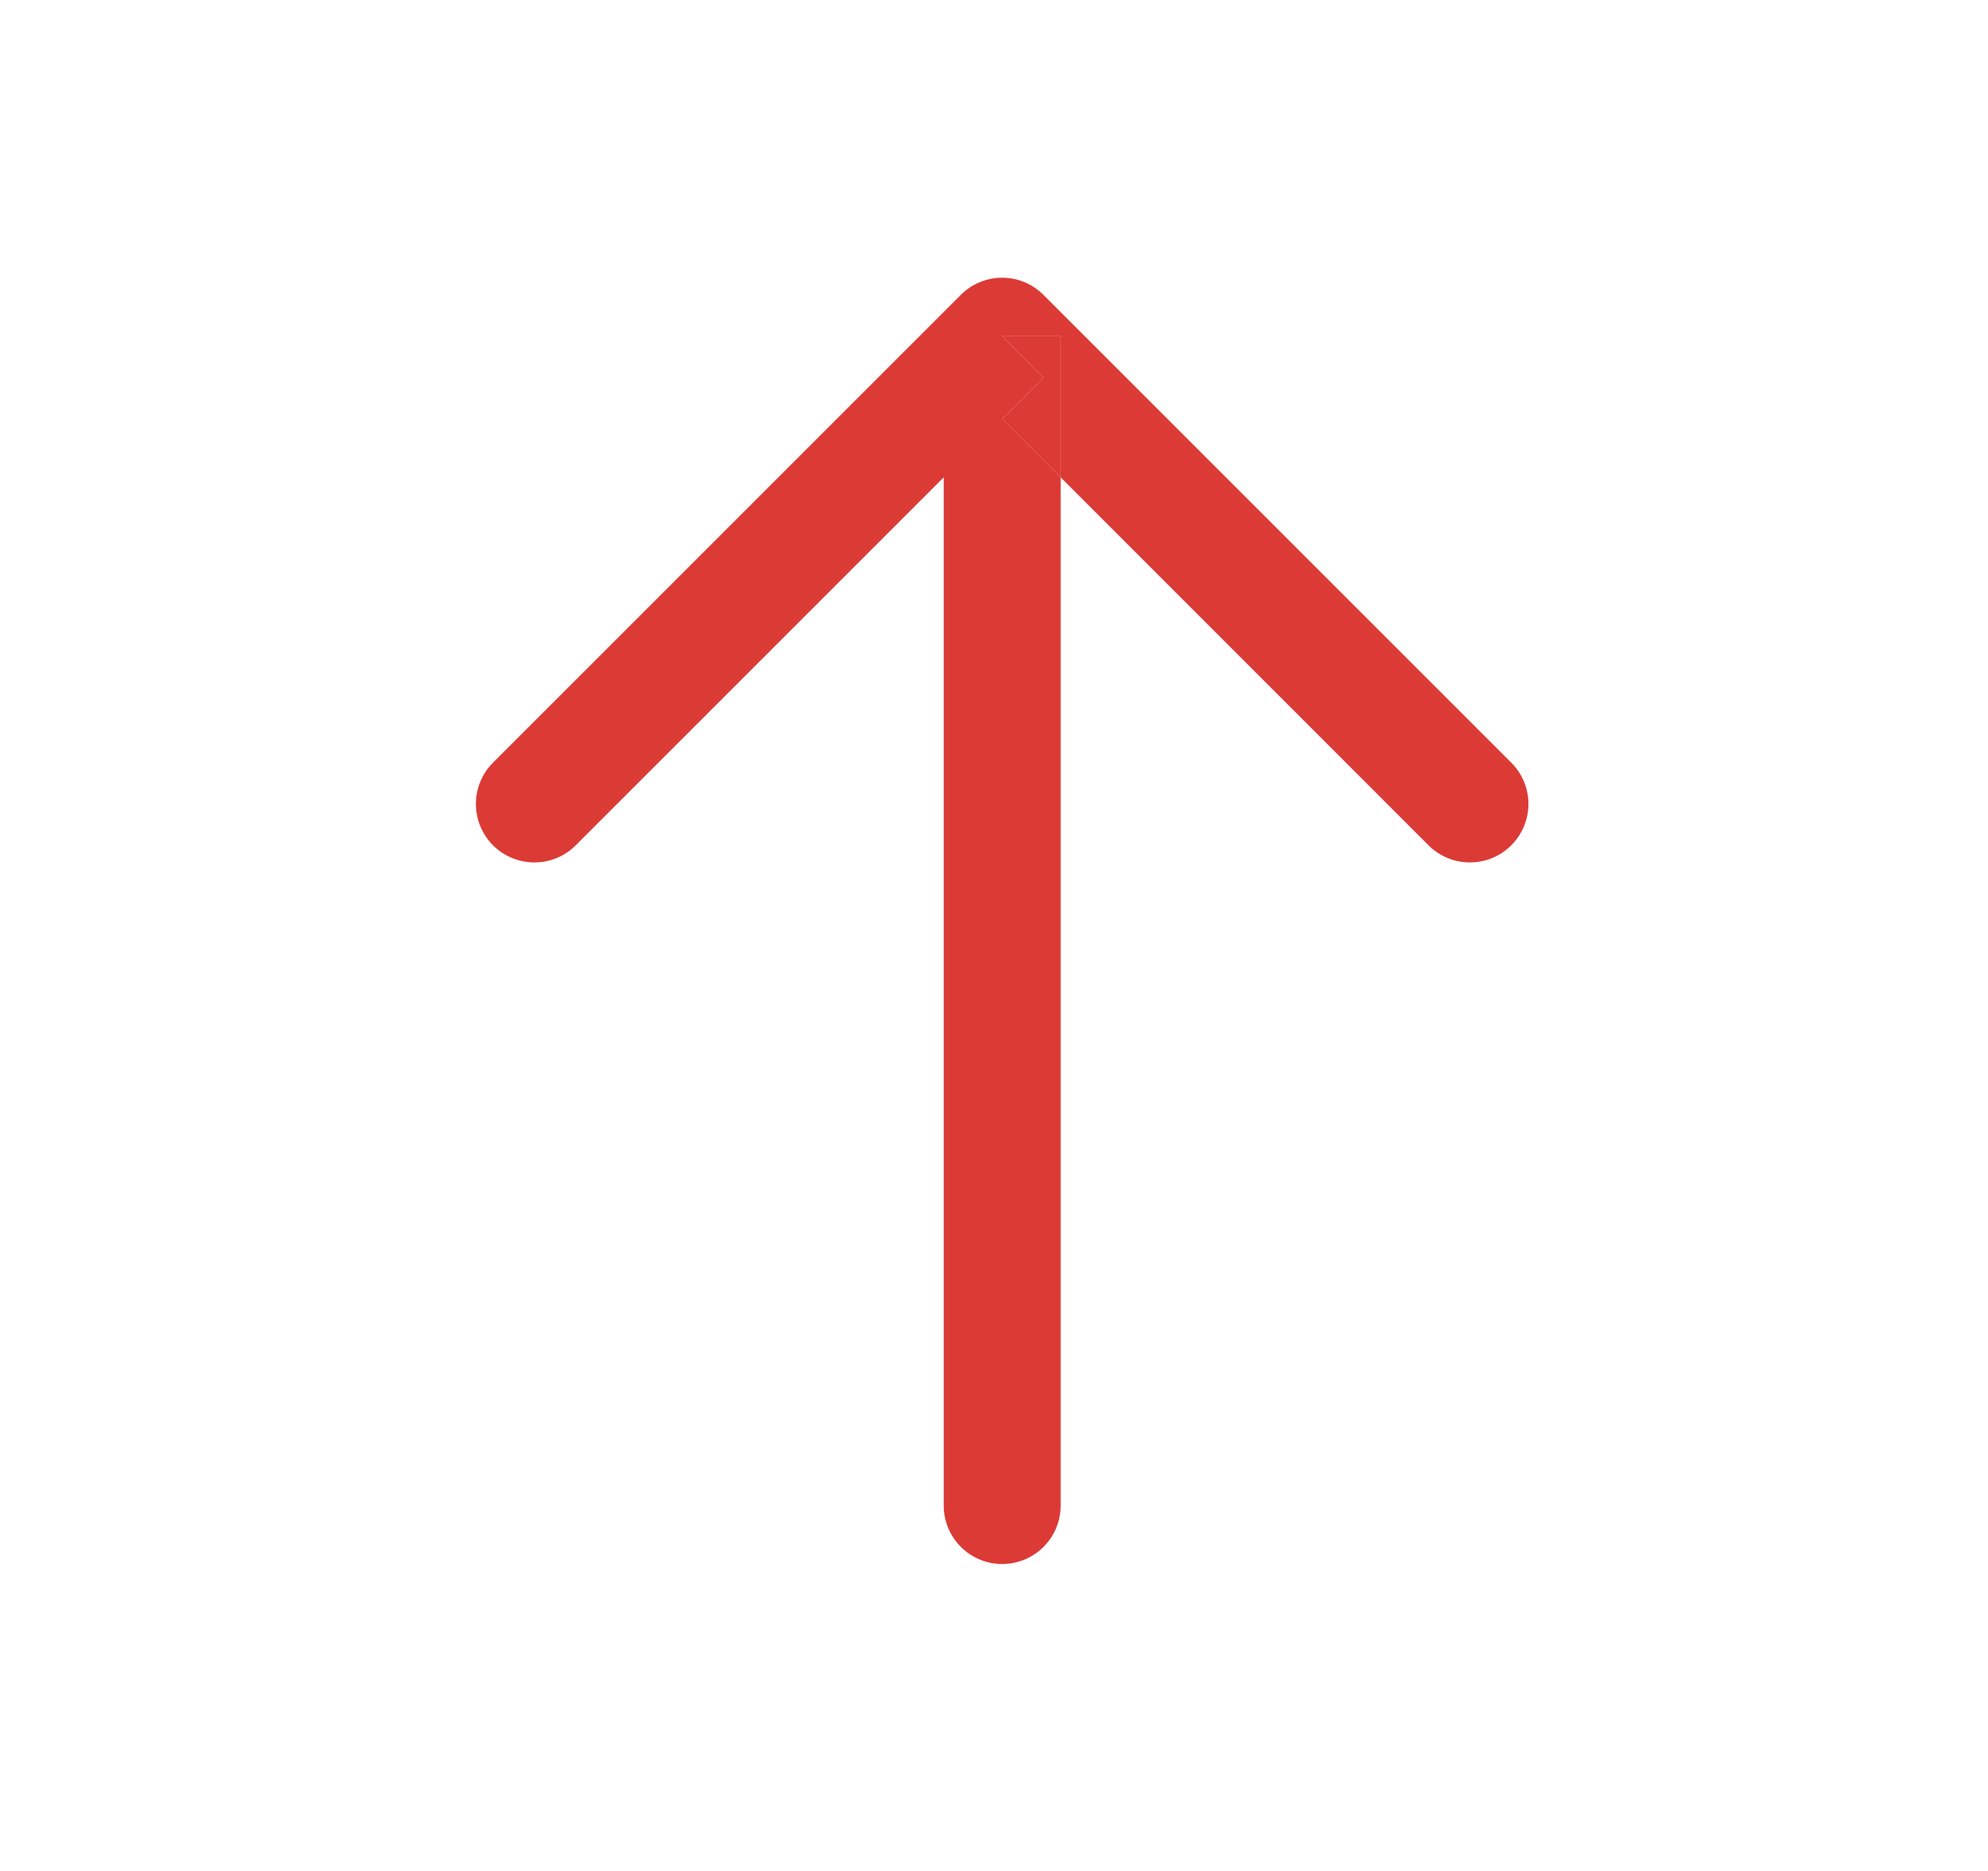 <svg width="17" height="16" viewBox="0 0 17 16" fill="none" xmlns="http://www.w3.org/2000/svg">
<g clip-path="url(#clip0_59_282)">
<mask id="mask0_59_282" style="mask-type:alpha" maskUnits="userSpaceOnUse" x="0" y="0" width="17" height="17">
<path d="M0.57 16.001L0.57 0.001L16.57 0.001L16.57 16.001L0.57 16.001Z" fill="#EE4D2D"/>
</mask>
<g mask="url(#mask0_59_282)">
<path fill-rule="evenodd" clip-rule="evenodd" d="M4.216 7.229C4.412 7.424 4.728 7.424 4.923 7.229L8.07 4.082L8.07 12.875C8.07 13.151 8.294 13.375 8.57 13.375C8.846 13.375 9.07 13.151 9.07 12.875L9.07 4.082L12.216 7.229C12.412 7.424 12.728 7.424 12.923 7.229C13.119 7.033 13.119 6.717 12.923 6.522L8.923 2.522C8.728 2.326 8.412 2.326 8.216 2.522L4.216 6.522C4.021 6.717 4.021 7.033 4.216 7.229ZM8.57 2.875L9.07 2.875L9.07 4.082L8.57 3.582L8.923 3.229L8.57 2.875Z" fill="#DC3A35"/>
<path d="M8.57 2.875L8.923 3.229L8.57 3.582L9.07 4.082L9.07 2.875L8.57 2.875Z" fill="#DC3A35"/>
</g>
</g>
<defs>
<clipPath id="clip0_59_282">
<rect width="16" height="16" fill="white" transform="translate(0.57)"/>
</clipPath>
</defs>
</svg>
